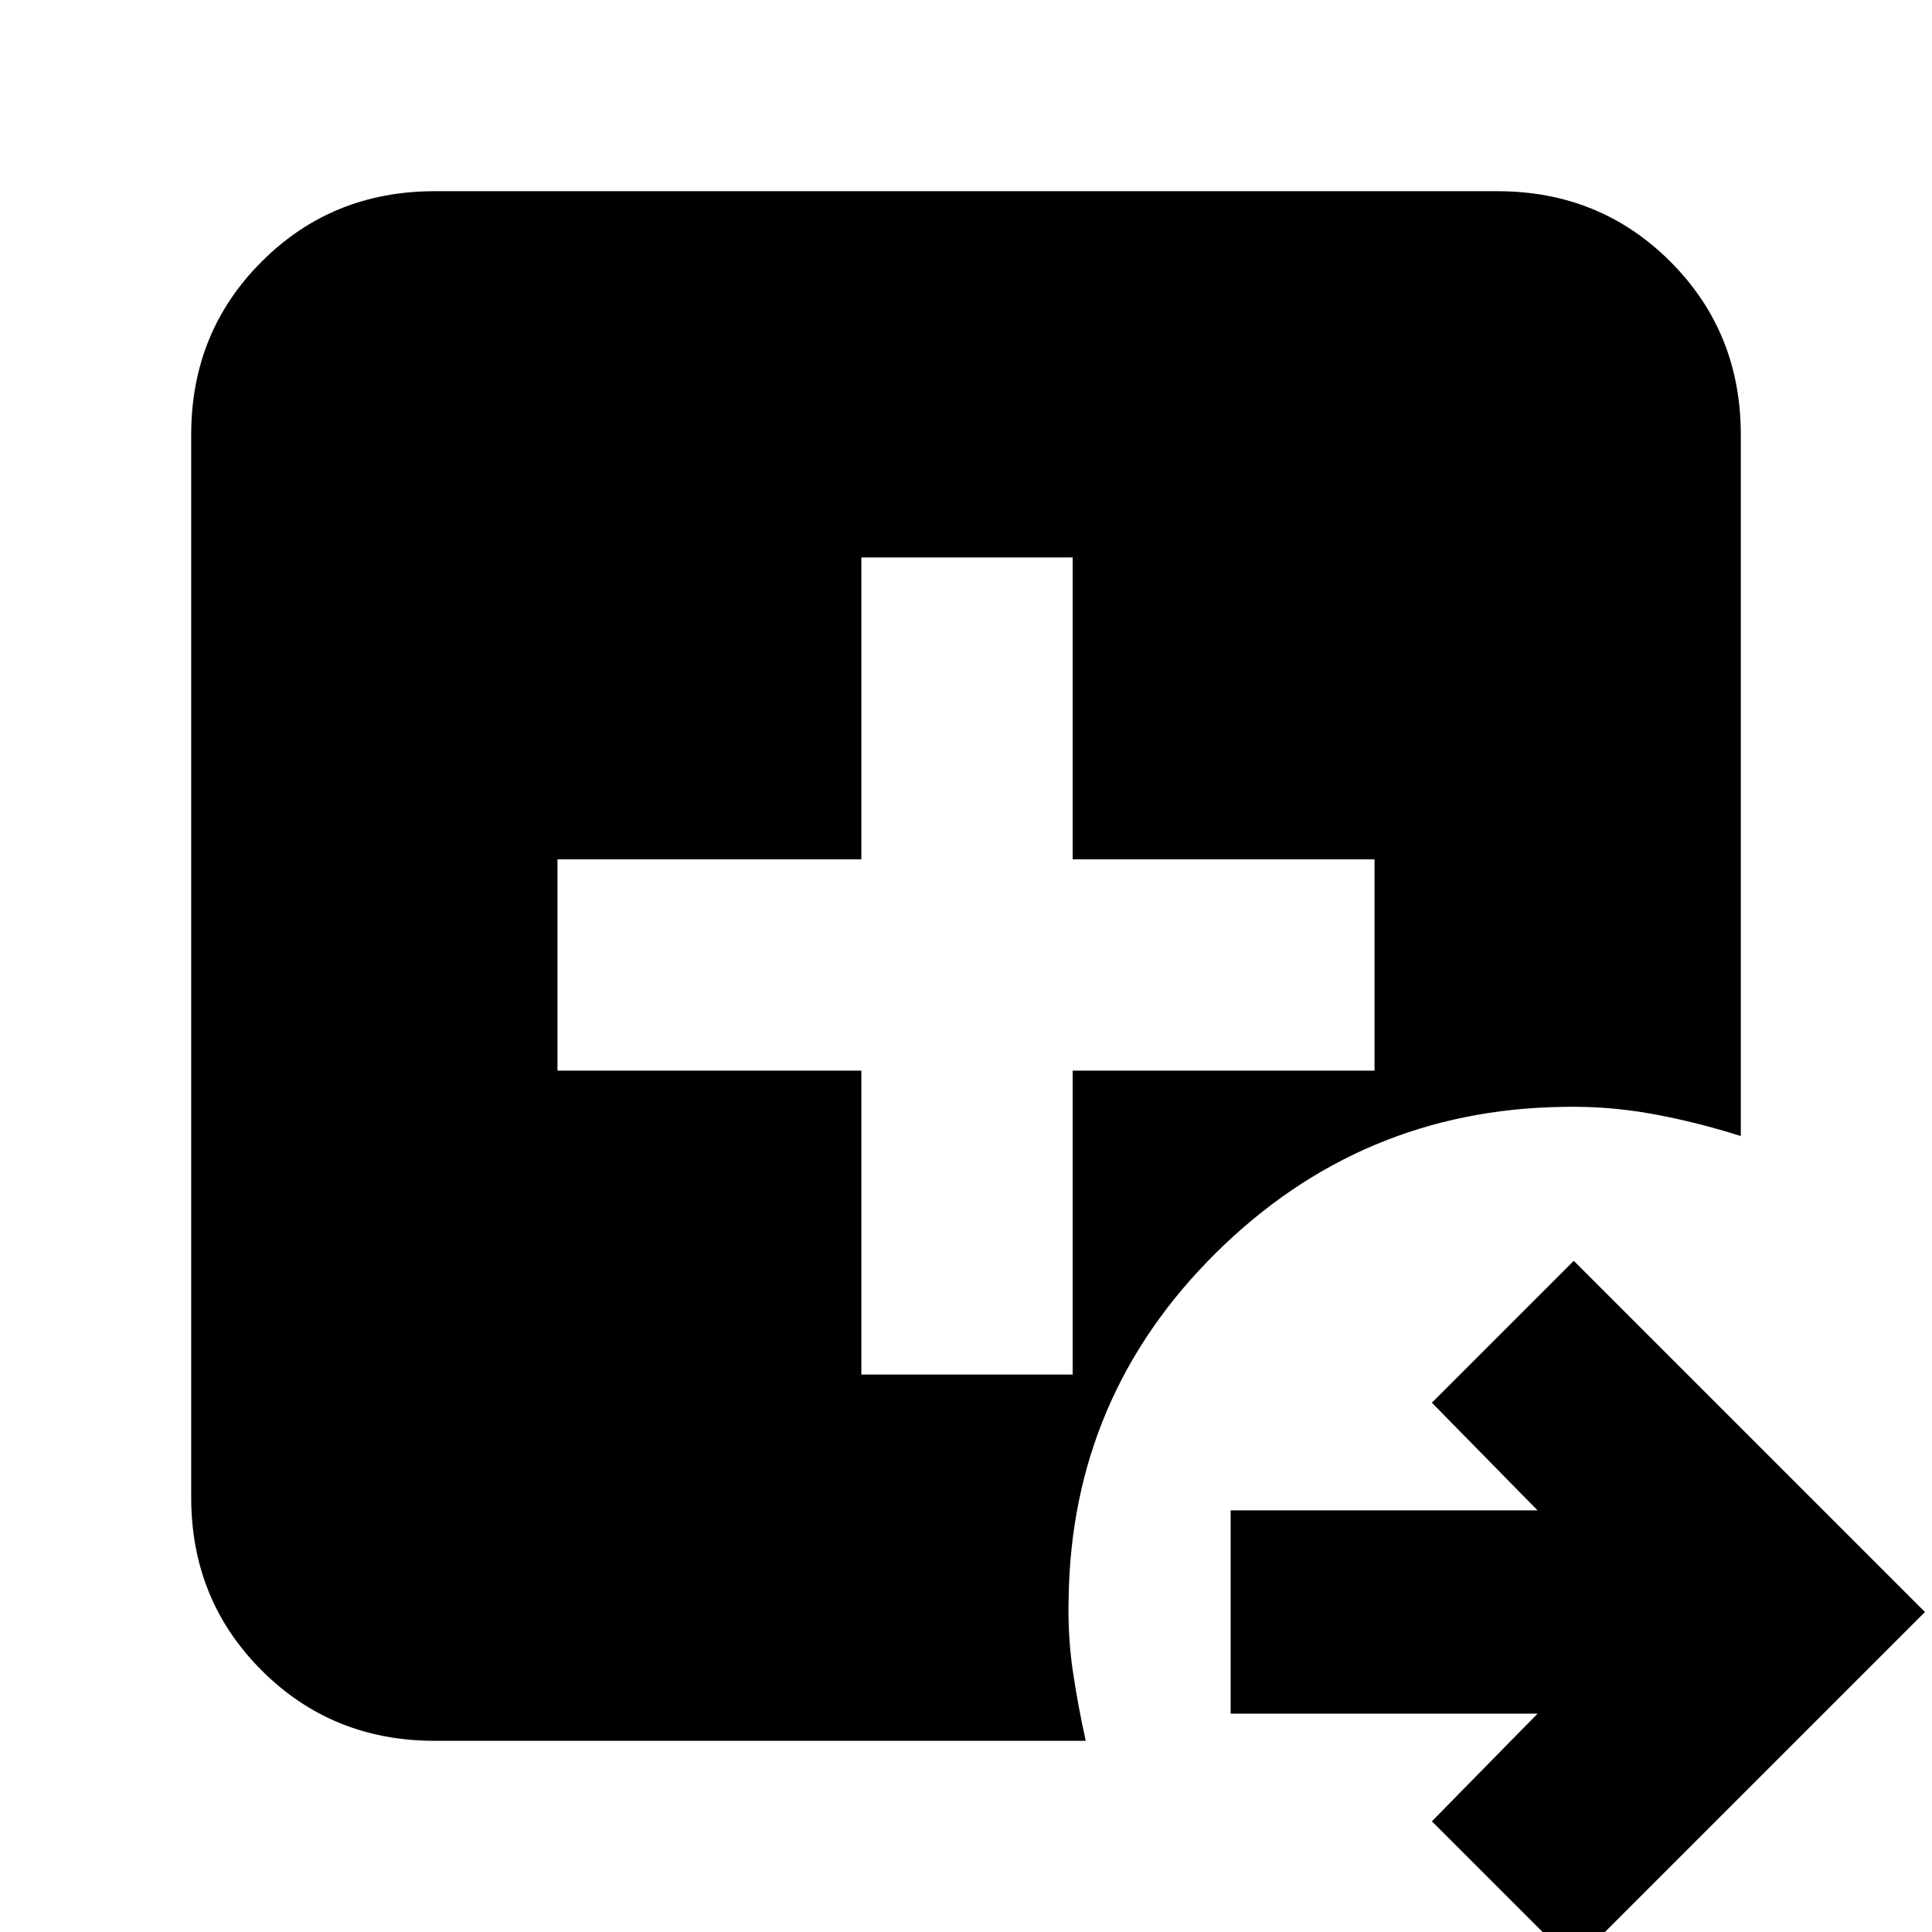 <svg xmlns="http://www.w3.org/2000/svg" height="24" viewBox="0 -960 960 960" width="24"><path d="M782 15.5 711.5-55l52.5-53.5H611.5v-101H764L711.5-263l70.5-70.5L956.5-159 782 15.5ZM216-95q-51 0-86-35t-35-86v-528q0-51 35-86t86-35h528q51 0 86 35t35 86v348.5q-22-7-44-11t-44.5-3.5q-100.5 1.5-172.25 72.5T531-166q-.5 18.5 2 35.75T539.5-95H216Zm212-182h105v-151h150v-105H533v-150H428v150H277v105h151v151Z"/></svg>